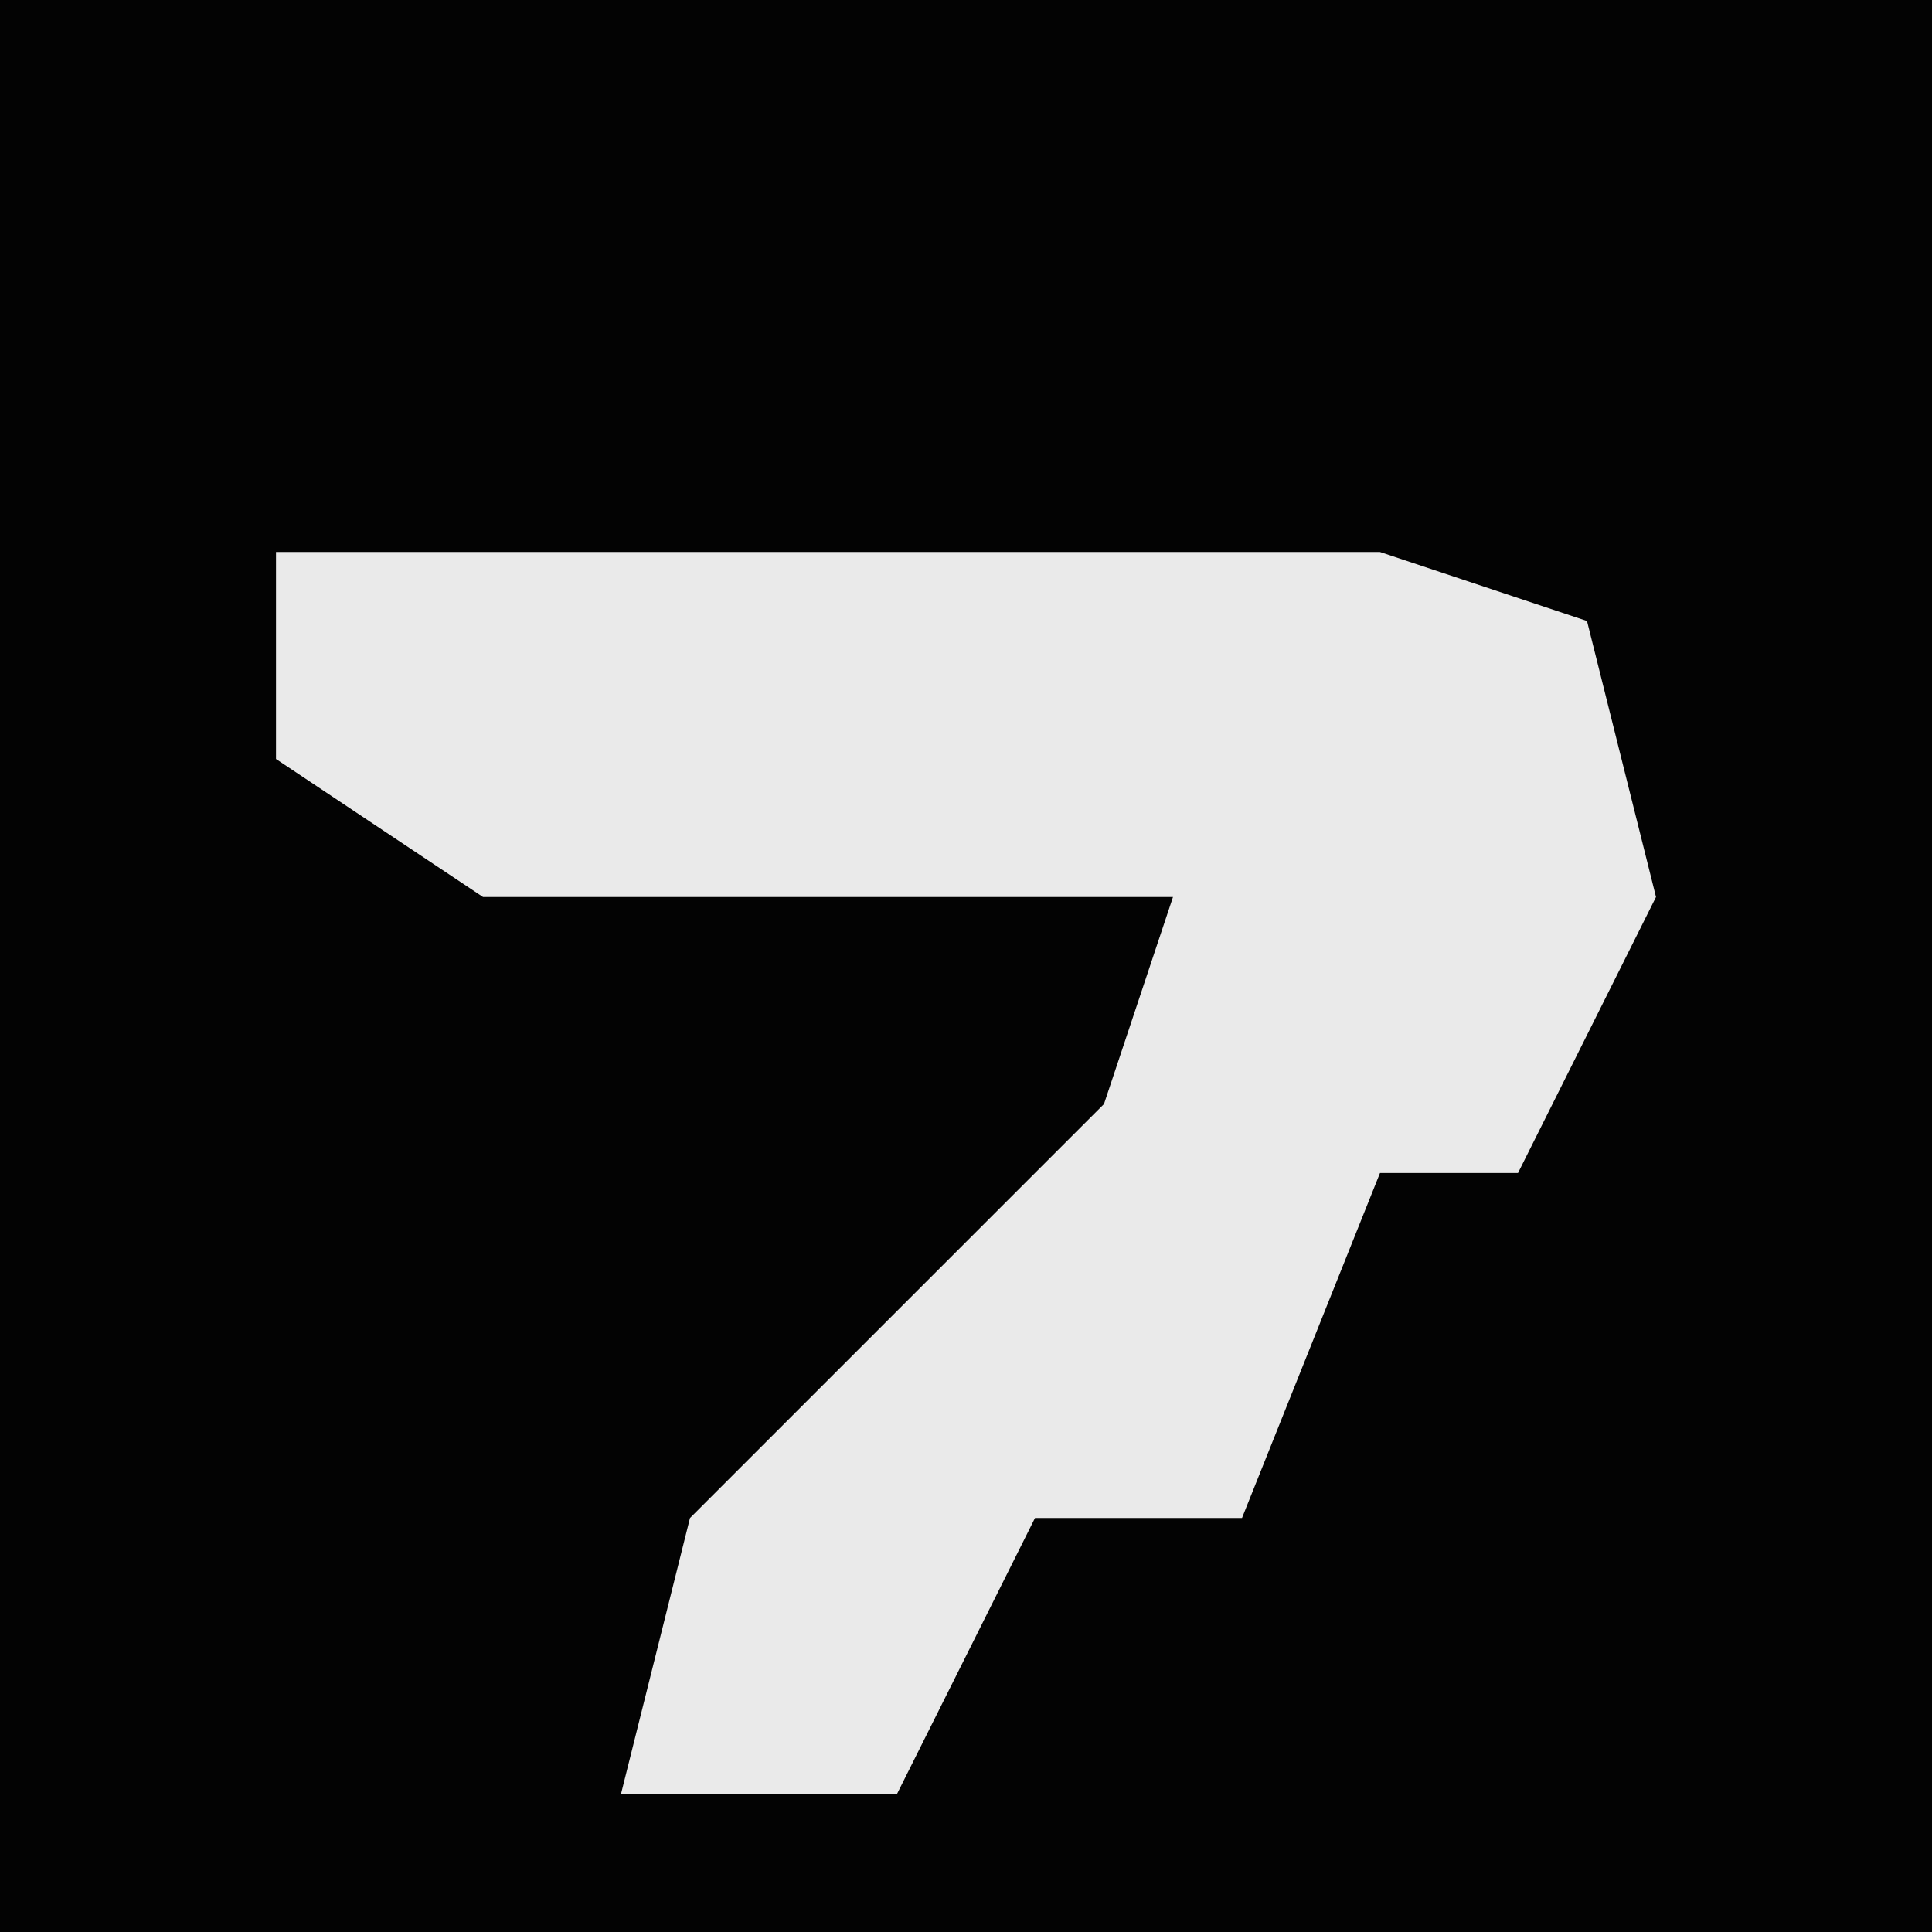 <?xml version="1.0" encoding="UTF-8"?>
<svg version="1.1" xmlns="http://www.w3.org/2000/svg" width="28" height="28">
<path d="M0,0 L28,0 L28,28 L0,28 Z " fill="#030303" transform="translate(0,0)"/>
<path d="M0,0 L16,0 L19,1 L20,5 L18,9 L16,9 L14,14 L11,14 L9,18 L5,18 L6,14 L12,8 L13,5 L3,5 L0,3 Z " fill="#EAEAEA" transform="translate(4,8)"/>
</svg>

